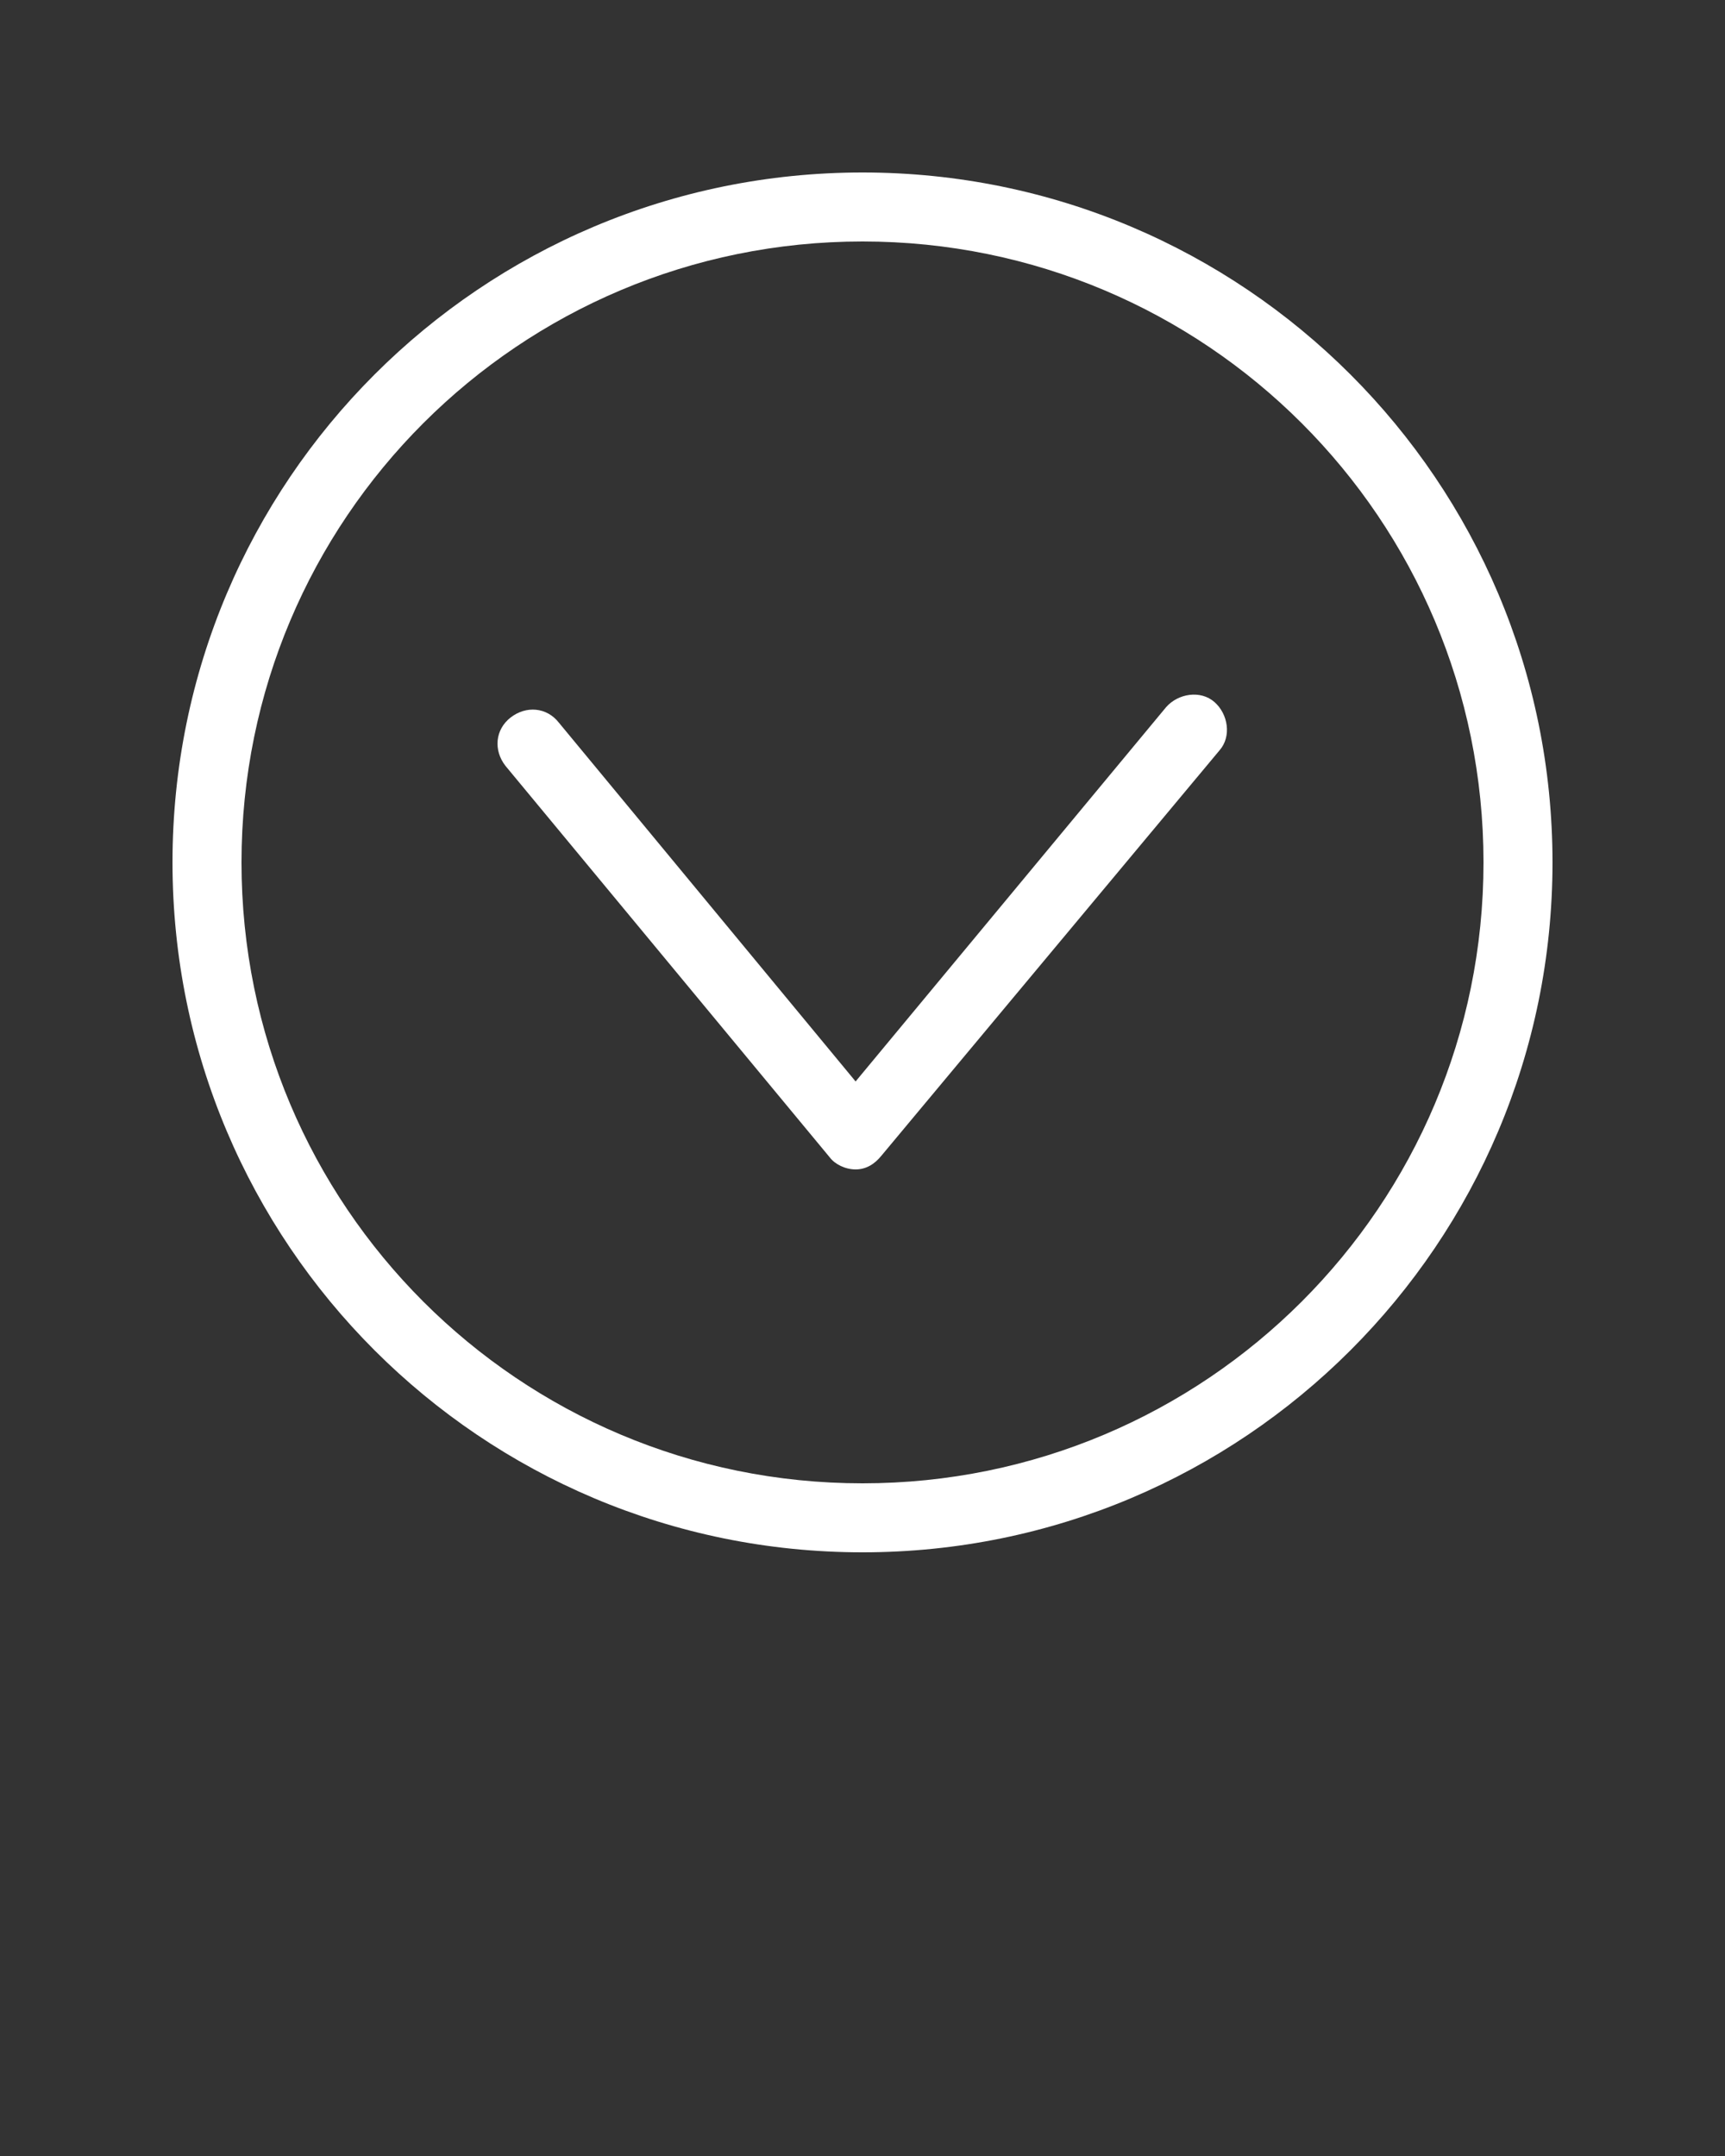 <?xml version="1.0" encoding="utf-8"?>
<!-- Generator: Adobe Illustrator 24.1.0, SVG Export Plug-In . SVG Version: 6.00 Build 0)  -->
<svg version="1.1" id="Layer_1" xmlns="http://www.w3.org/2000/svg" xmlns:xlink="http://www.w3.org/1999/xlink" x="0px" y="0px"
	 viewBox="0 0 100 125" style="enable-background:new 0 0 100 125;" xml:space="preserve">
<rect x="0" y="0" width="100" height="125" fill="#333333" stroke="none"/>
<style type="text/css">
	.st0{fill:#FFFFFF;}
</style>
<path class="st0" d="M50,90c-22.1,0-40-17.9-40-40s17.9-40,40-40s40,17.9,40,40S72.1,90,50,90z M50,14c-19.9,0-36,16.1-36,36
	s16.1,36,36,36s36-16.1,36-36S69.9,14,50,14z"/>
<path class="st0" d="M49.6,67.8L49.6,67.8c-0.6,0-1.2-0.3-1.5-0.7L29.3,44.4c-0.7-0.9-0.6-2.1,0.3-2.8s2.1-0.6,2.8,0.3l17.2,20.8
	l18-21.7c0.7-0.8,2-1,2.8-0.3s1,2,0.3,2.8L51.1,67C50.7,67.5,50.2,67.8,49.6,67.8z"/>
</svg>
